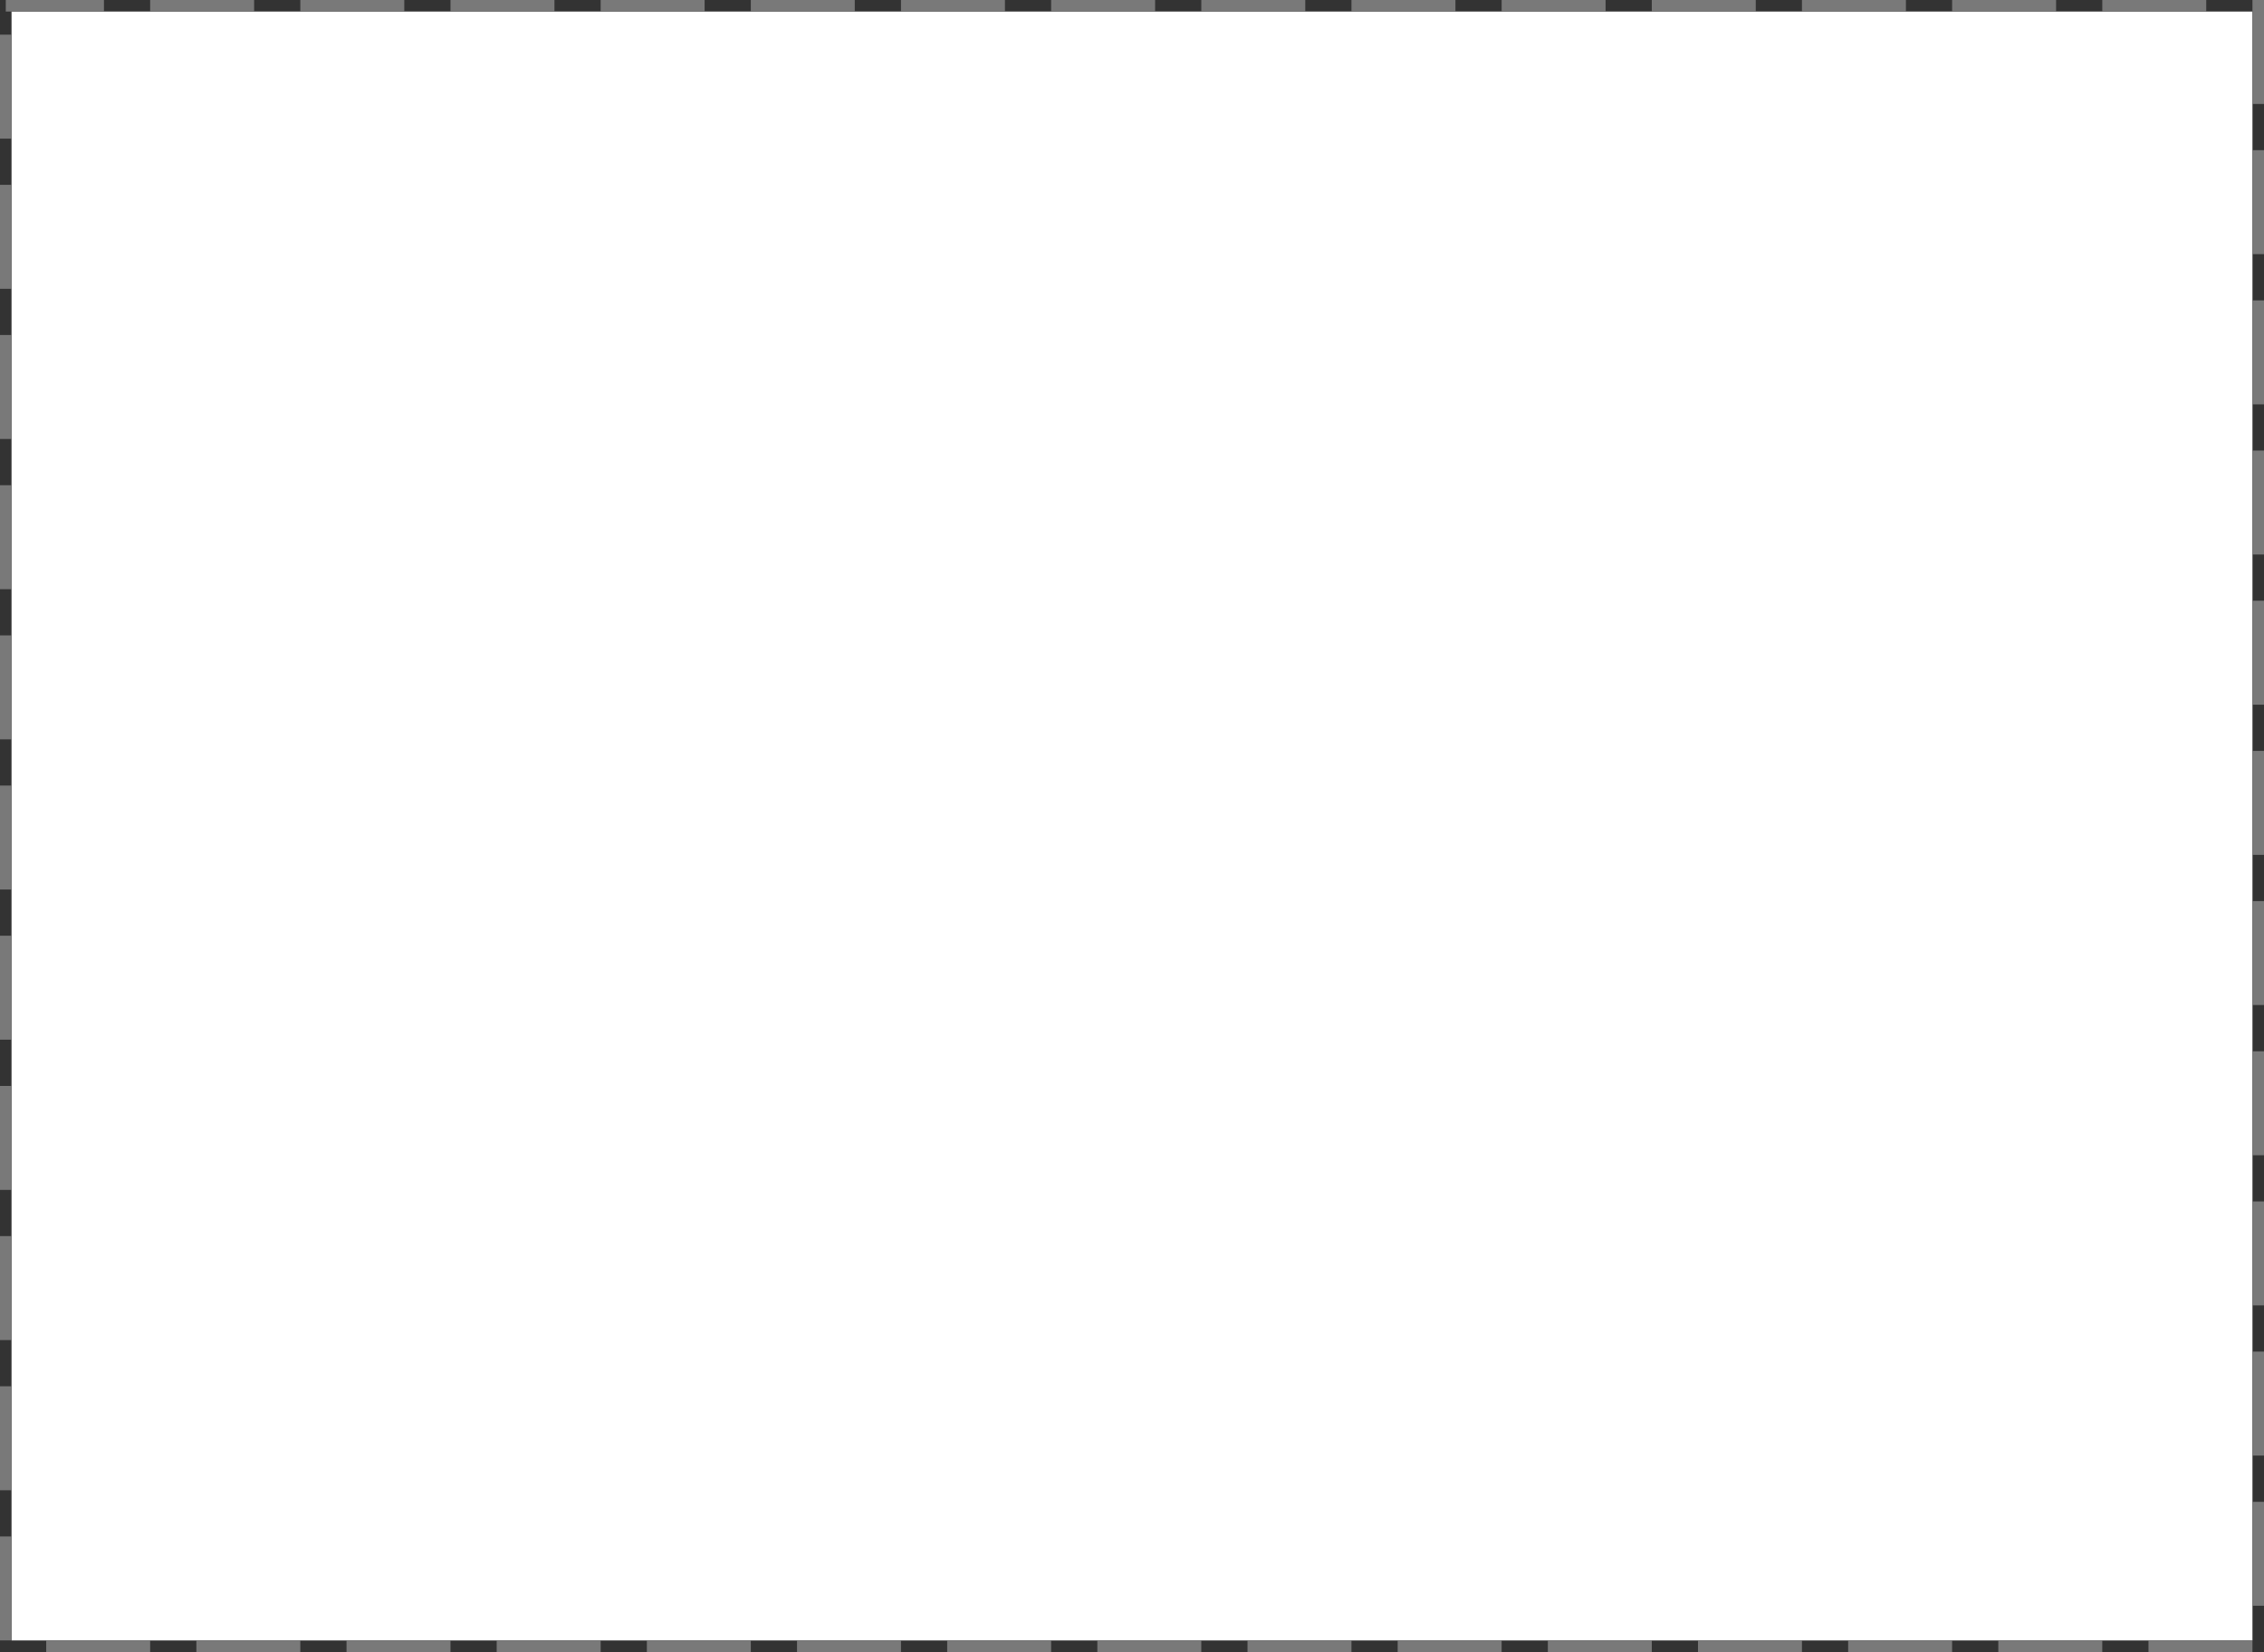 ﻿<?xml version="1.0" encoding="utf-8"?>
<svg version="1.1" xmlns:xlink="http://www.w3.org/1999/xlink" width="196px" height="143px" xmlns="http://www.w3.org/2000/svg">
  <rect width="100%" height="100%" fill="#333333" stroke="none"/>
  <g transform="matrix(1 0 0 1 -1282 -424 )">
    <path d="M 1283 425  L 1477 425  L 1477 566  L 1283 566  L 1283 425  Z " fill-rule="nonzero" fill="#ffffff" stroke="none" />
    <path d="M 1282.5 424.5  L 1477.5 424.5  L 1477.5 566.5  L 1282.5 566.5  L 1282.5 424.5  Z " stroke-width="1" stroke-dasharray="9,4" stroke="#797979" fill="none" stroke-dashoffset="0.5" />
  </g>
</svg>